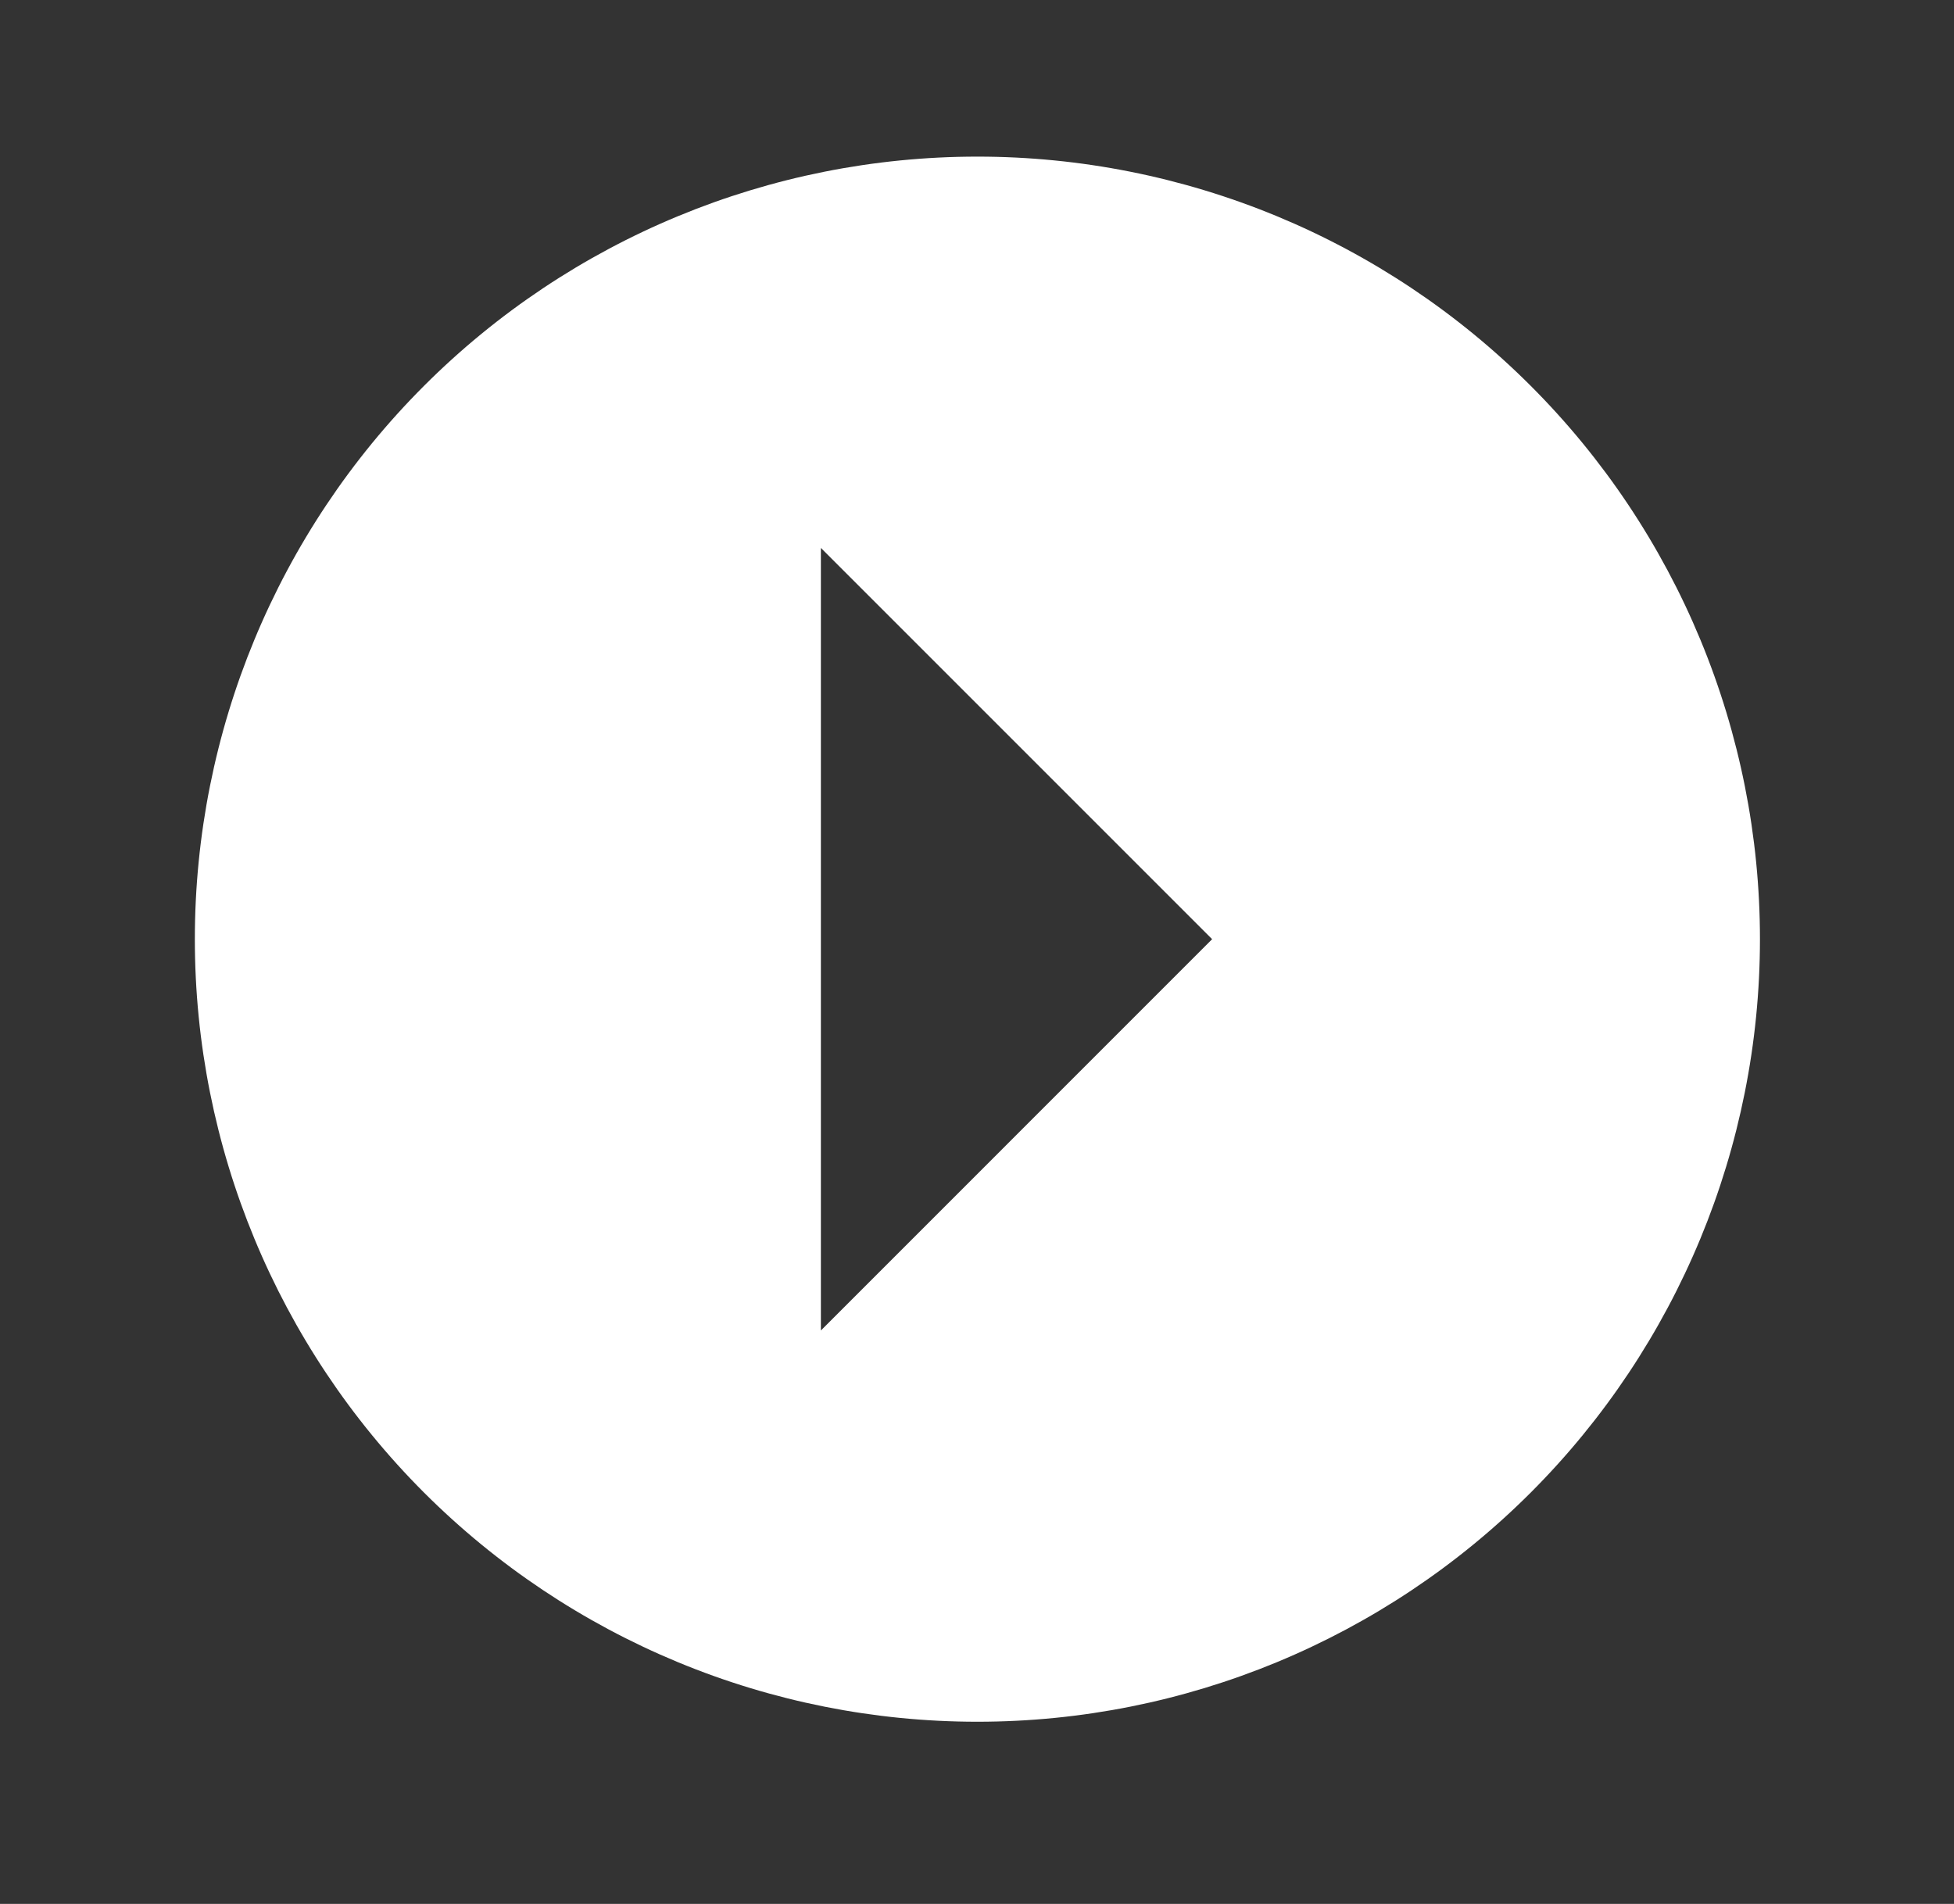 <svg width="39" height="38" viewBox="0 0 39 38" fill="none" xmlns="http://www.w3.org/2000/svg">
<rect x="0" y="0" width="39" height="38" fill="#333333" stroke="none"/>
<g id="arrow-right-drop-circle">
<path id="Vector" d="M3.889 18.745C3.889 14.603 5.534 10.63 8.463 7.701C11.393 4.772 15.365 3.126 19.508 3.126C21.559 3.126 23.59 3.53 25.485 4.315C27.38 5.1 29.102 6.251 30.552 7.701C32.002 9.151 33.153 10.873 33.938 12.768C34.723 14.663 35.127 16.694 35.127 18.745C35.127 22.888 33.481 26.86 30.552 29.79C27.623 32.719 23.65 34.364 19.508 34.364C17.456 34.364 15.425 33.96 13.53 33.175C11.636 32.39 9.914 31.24 8.463 29.79C5.534 26.86 3.889 22.888 3.889 18.745ZM16.384 26.555L24.193 18.745L16.384 10.936V26.555Z" fill="white"/>
</g>
</svg>
